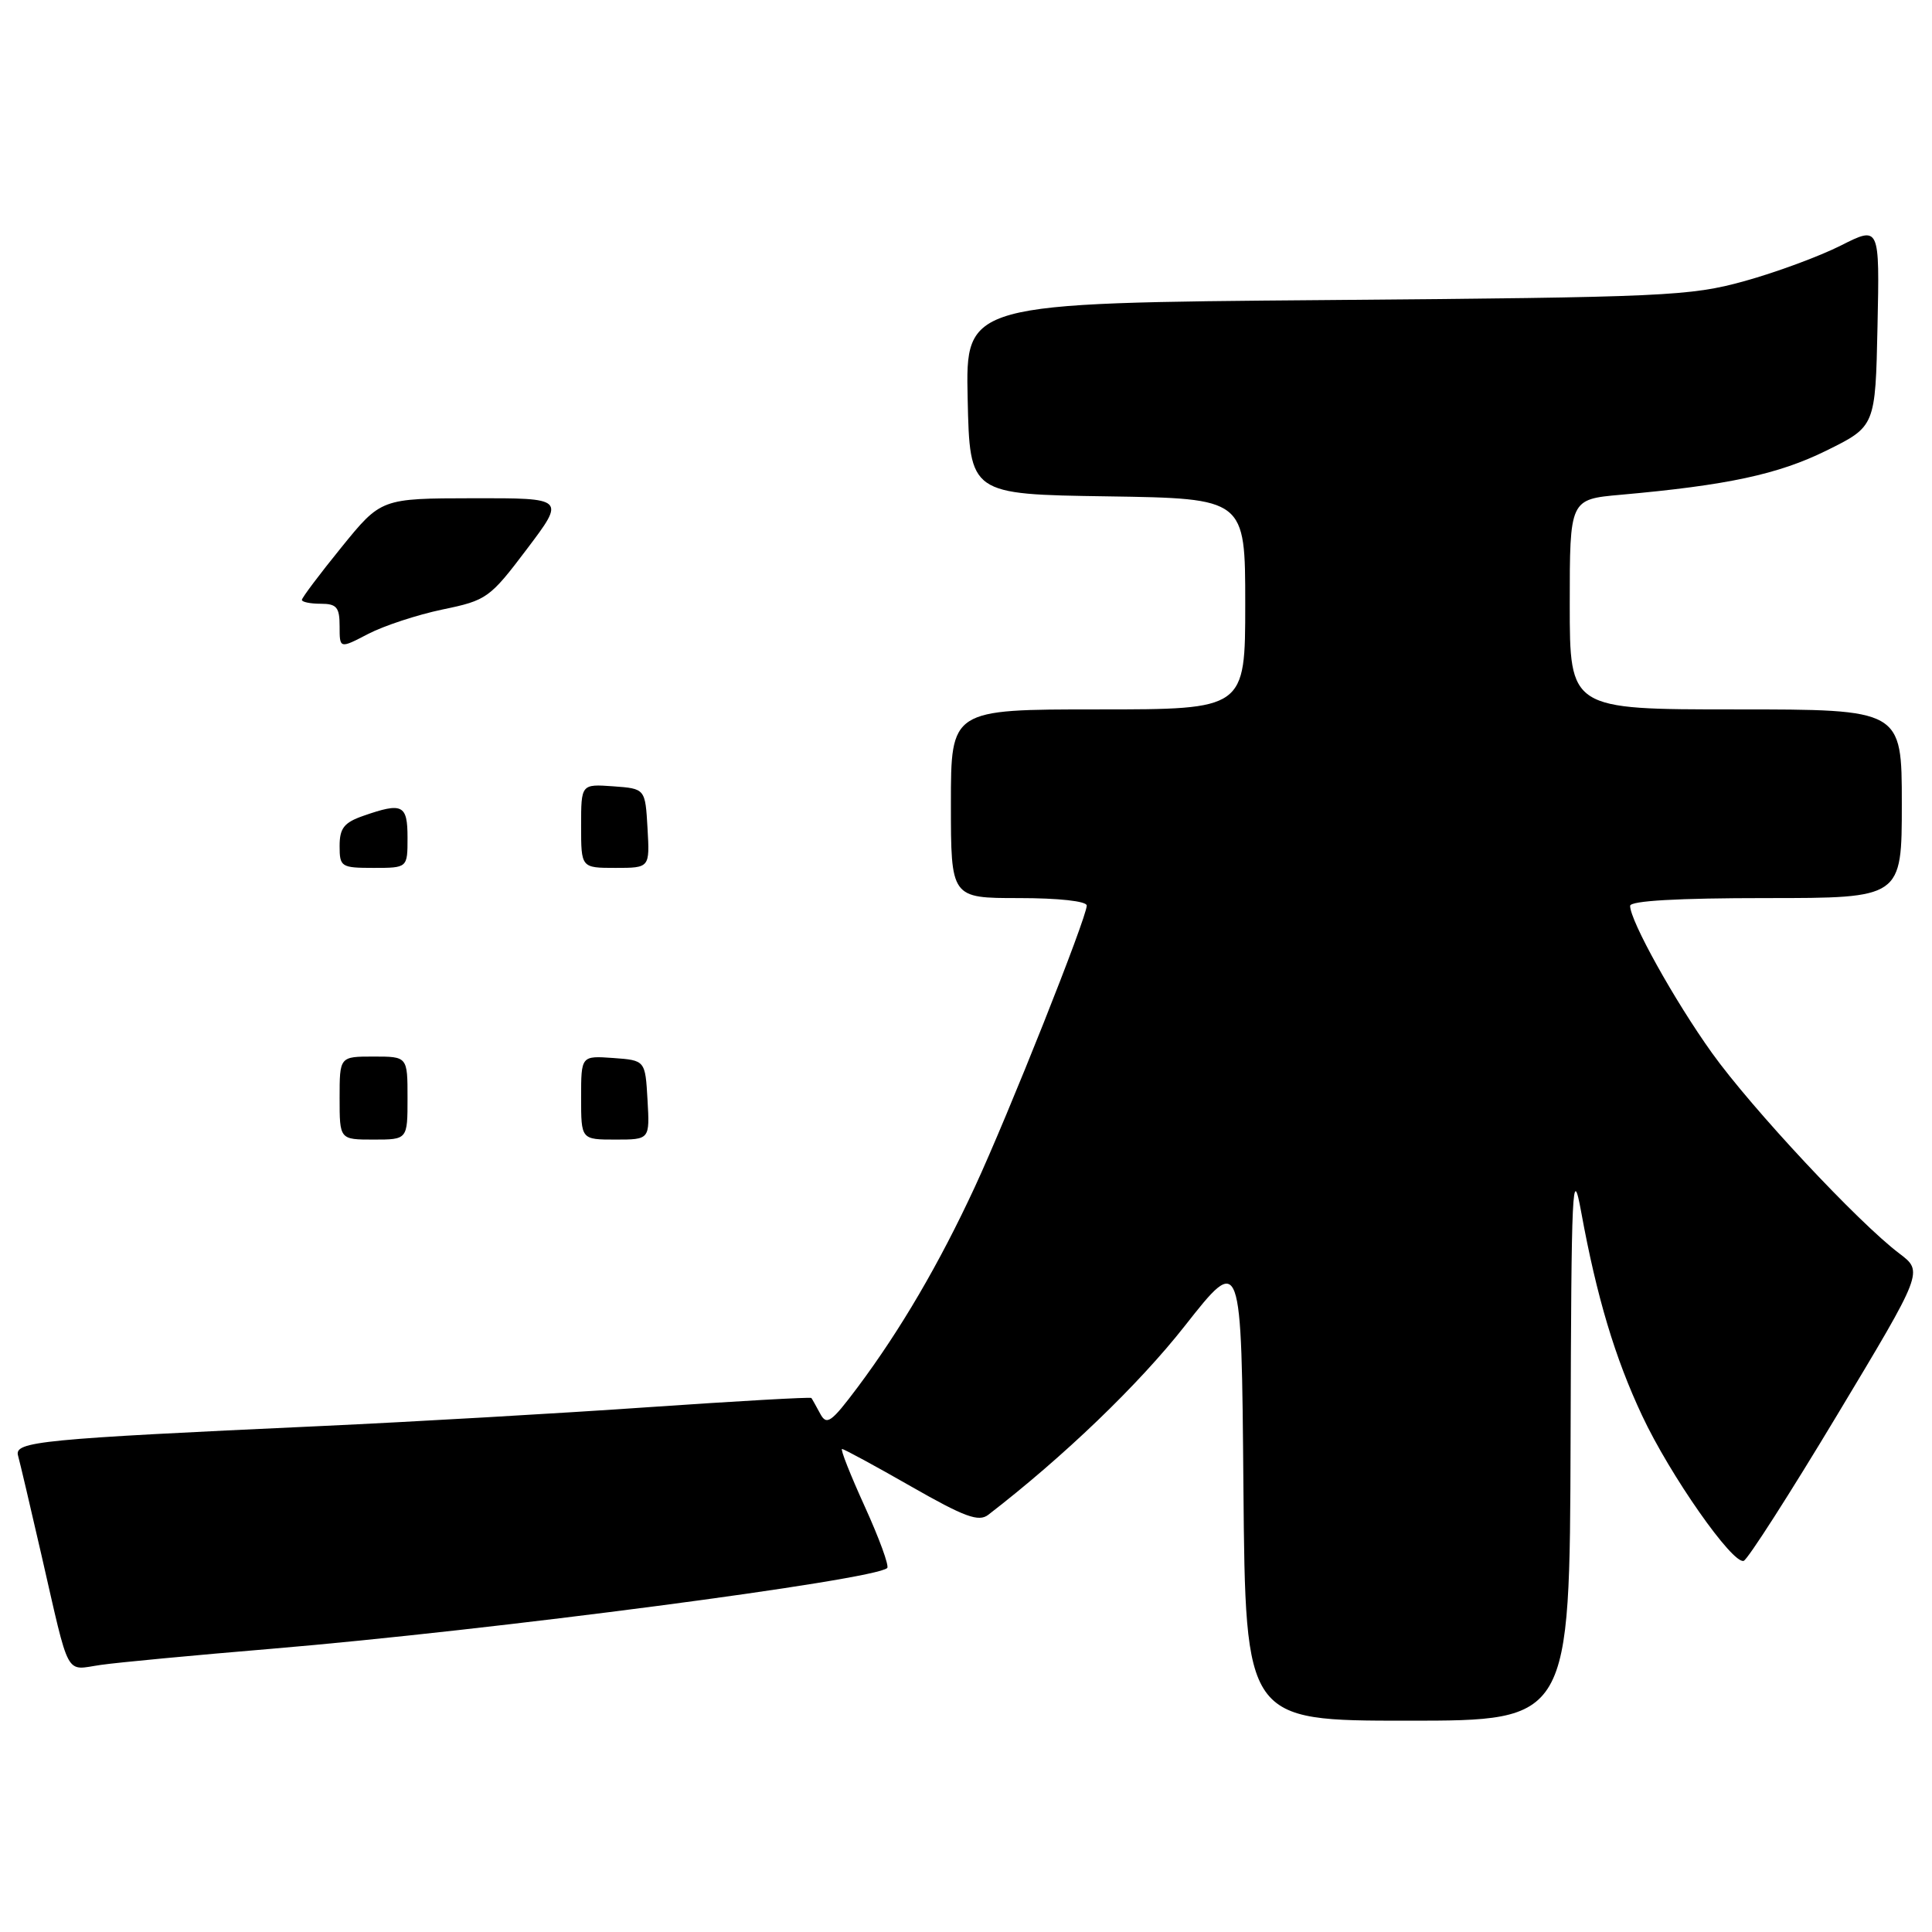 <?xml version="1.0" encoding="UTF-8" standalone="no"?>
<!DOCTYPE svg PUBLIC "-//W3C//DTD SVG 1.1//EN" "http://www.w3.org/Graphics/SVG/1.1/DTD/svg11.dtd" >
<svg xmlns="http://www.w3.org/2000/svg" xmlns:xlink="http://www.w3.org/1999/xlink" version="1.1" viewBox="0 0 256 256">
 <g >
 <path fill="currentColor"
d=" M 208.11 190.75 C 208.21 156.97 208.34 154.16 209.52 160.62 C 211.57 171.84 213.99 179.93 217.59 187.58 C 221.29 195.48 229.58 207.31 231.05 206.82 C 231.58 206.64 237.15 197.95 243.43 187.50 C 254.85 168.50 254.85 168.50 251.68 166.10 C 246.25 162.01 232.08 146.84 226.83 139.50 C 221.87 132.57 216.00 122.01 216.00 120.03 C 216.00 119.36 222.33 119.00 234.00 119.00 C 252.00 119.00 252.00 119.00 252.00 106.50 C 252.00 94.00 252.00 94.00 230.00 94.00 C 208.00 94.00 208.00 94.00 208.00 80.08 C 208.00 66.16 208.00 66.16 214.75 65.56 C 228.88 64.30 235.61 62.86 242.00 59.71 C 248.50 56.50 248.50 56.50 248.78 43.22 C 249.06 29.94 249.06 29.94 243.93 32.53 C 241.11 33.96 235.36 36.08 231.15 37.25 C 223.96 39.24 220.63 39.39 175.72 39.76 C 127.94 40.15 127.94 40.15 128.22 52.83 C 128.50 65.50 128.50 65.50 146.75 65.77 C 165.00 66.05 165.00 66.05 165.00 80.02 C 165.00 94.00 165.00 94.00 145.50 94.00 C 126.00 94.00 126.00 94.00 126.00 106.50 C 126.00 119.00 126.00 119.00 135.00 119.00 C 140.28 119.00 144.00 119.41 144.00 119.99 C 144.00 121.58 133.61 147.70 129.16 157.30 C 124.46 167.44 119.32 176.22 113.64 183.82 C 110.13 188.50 109.54 188.92 108.68 187.32 C 108.14 186.32 107.62 185.38 107.51 185.24 C 107.40 185.10 97.68 185.65 85.91 186.46 C 74.13 187.28 54.60 188.40 42.50 188.96 C 5.28 190.67 1.87 191.00 2.39 192.87 C 2.64 193.77 4.03 199.68 5.48 206.00 C 9.31 222.70 8.55 221.29 13.35 220.61 C 15.63 220.28 25.82 219.32 36.00 218.47 C 65.07 216.03 115.98 209.35 117.56 207.77 C 117.84 207.49 116.50 203.83 114.59 199.63 C 112.68 195.43 111.32 192.00 111.58 192.00 C 111.83 192.00 115.95 194.23 120.72 196.96 C 127.81 201.01 129.68 201.70 130.95 200.72 C 140.95 193.01 150.87 183.48 157.00 175.68 C 164.50 166.15 164.50 166.15 164.76 197.08 C 165.03 228.00 165.03 228.00 186.51 228.00 C 208.00 228.00 208.00 228.00 208.11 190.75 Z  M 45.00 145.50 C 45.00 140.00 45.00 140.00 49.50 140.00 C 54.00 140.00 54.00 140.00 54.00 145.50 C 54.00 151.00 54.00 151.00 49.50 151.00 C 45.00 151.00 45.00 151.00 45.00 145.50 Z  M 77.00 145.44 C 77.00 139.89 77.00 139.89 81.25 140.19 C 85.50 140.50 85.50 140.50 85.80 145.75 C 86.10 151.00 86.10 151.00 81.55 151.00 C 77.00 151.00 77.00 151.00 77.00 145.44 Z  M 45.00 112.10 C 45.00 109.74 45.59 108.99 48.15 108.10 C 53.34 106.29 54.00 106.62 54.00 111.00 C 54.00 115.00 54.00 115.00 49.50 115.00 C 45.20 115.00 45.00 114.87 45.00 112.10 Z  M 77.00 109.44 C 77.00 103.89 77.00 103.89 81.25 104.19 C 85.50 104.50 85.50 104.50 85.80 109.75 C 86.10 115.00 86.10 115.00 81.55 115.00 C 77.00 115.00 77.00 115.00 77.00 109.44 Z  M 45.00 82.98 C 45.00 80.47 44.61 80.00 42.50 80.00 C 41.12 80.00 40.00 79.77 40.00 79.49 C 40.00 79.21 42.36 76.07 45.25 72.51 C 50.50 66.04 50.50 66.04 62.71 66.02 C 74.92 66.00 74.92 66.00 69.82 72.75 C 64.91 79.25 64.50 79.55 58.64 80.76 C 55.29 81.46 50.86 82.92 48.78 84.00 C 45.00 85.97 45.00 85.97 45.00 82.98 Z "/>
</g>
</svg>